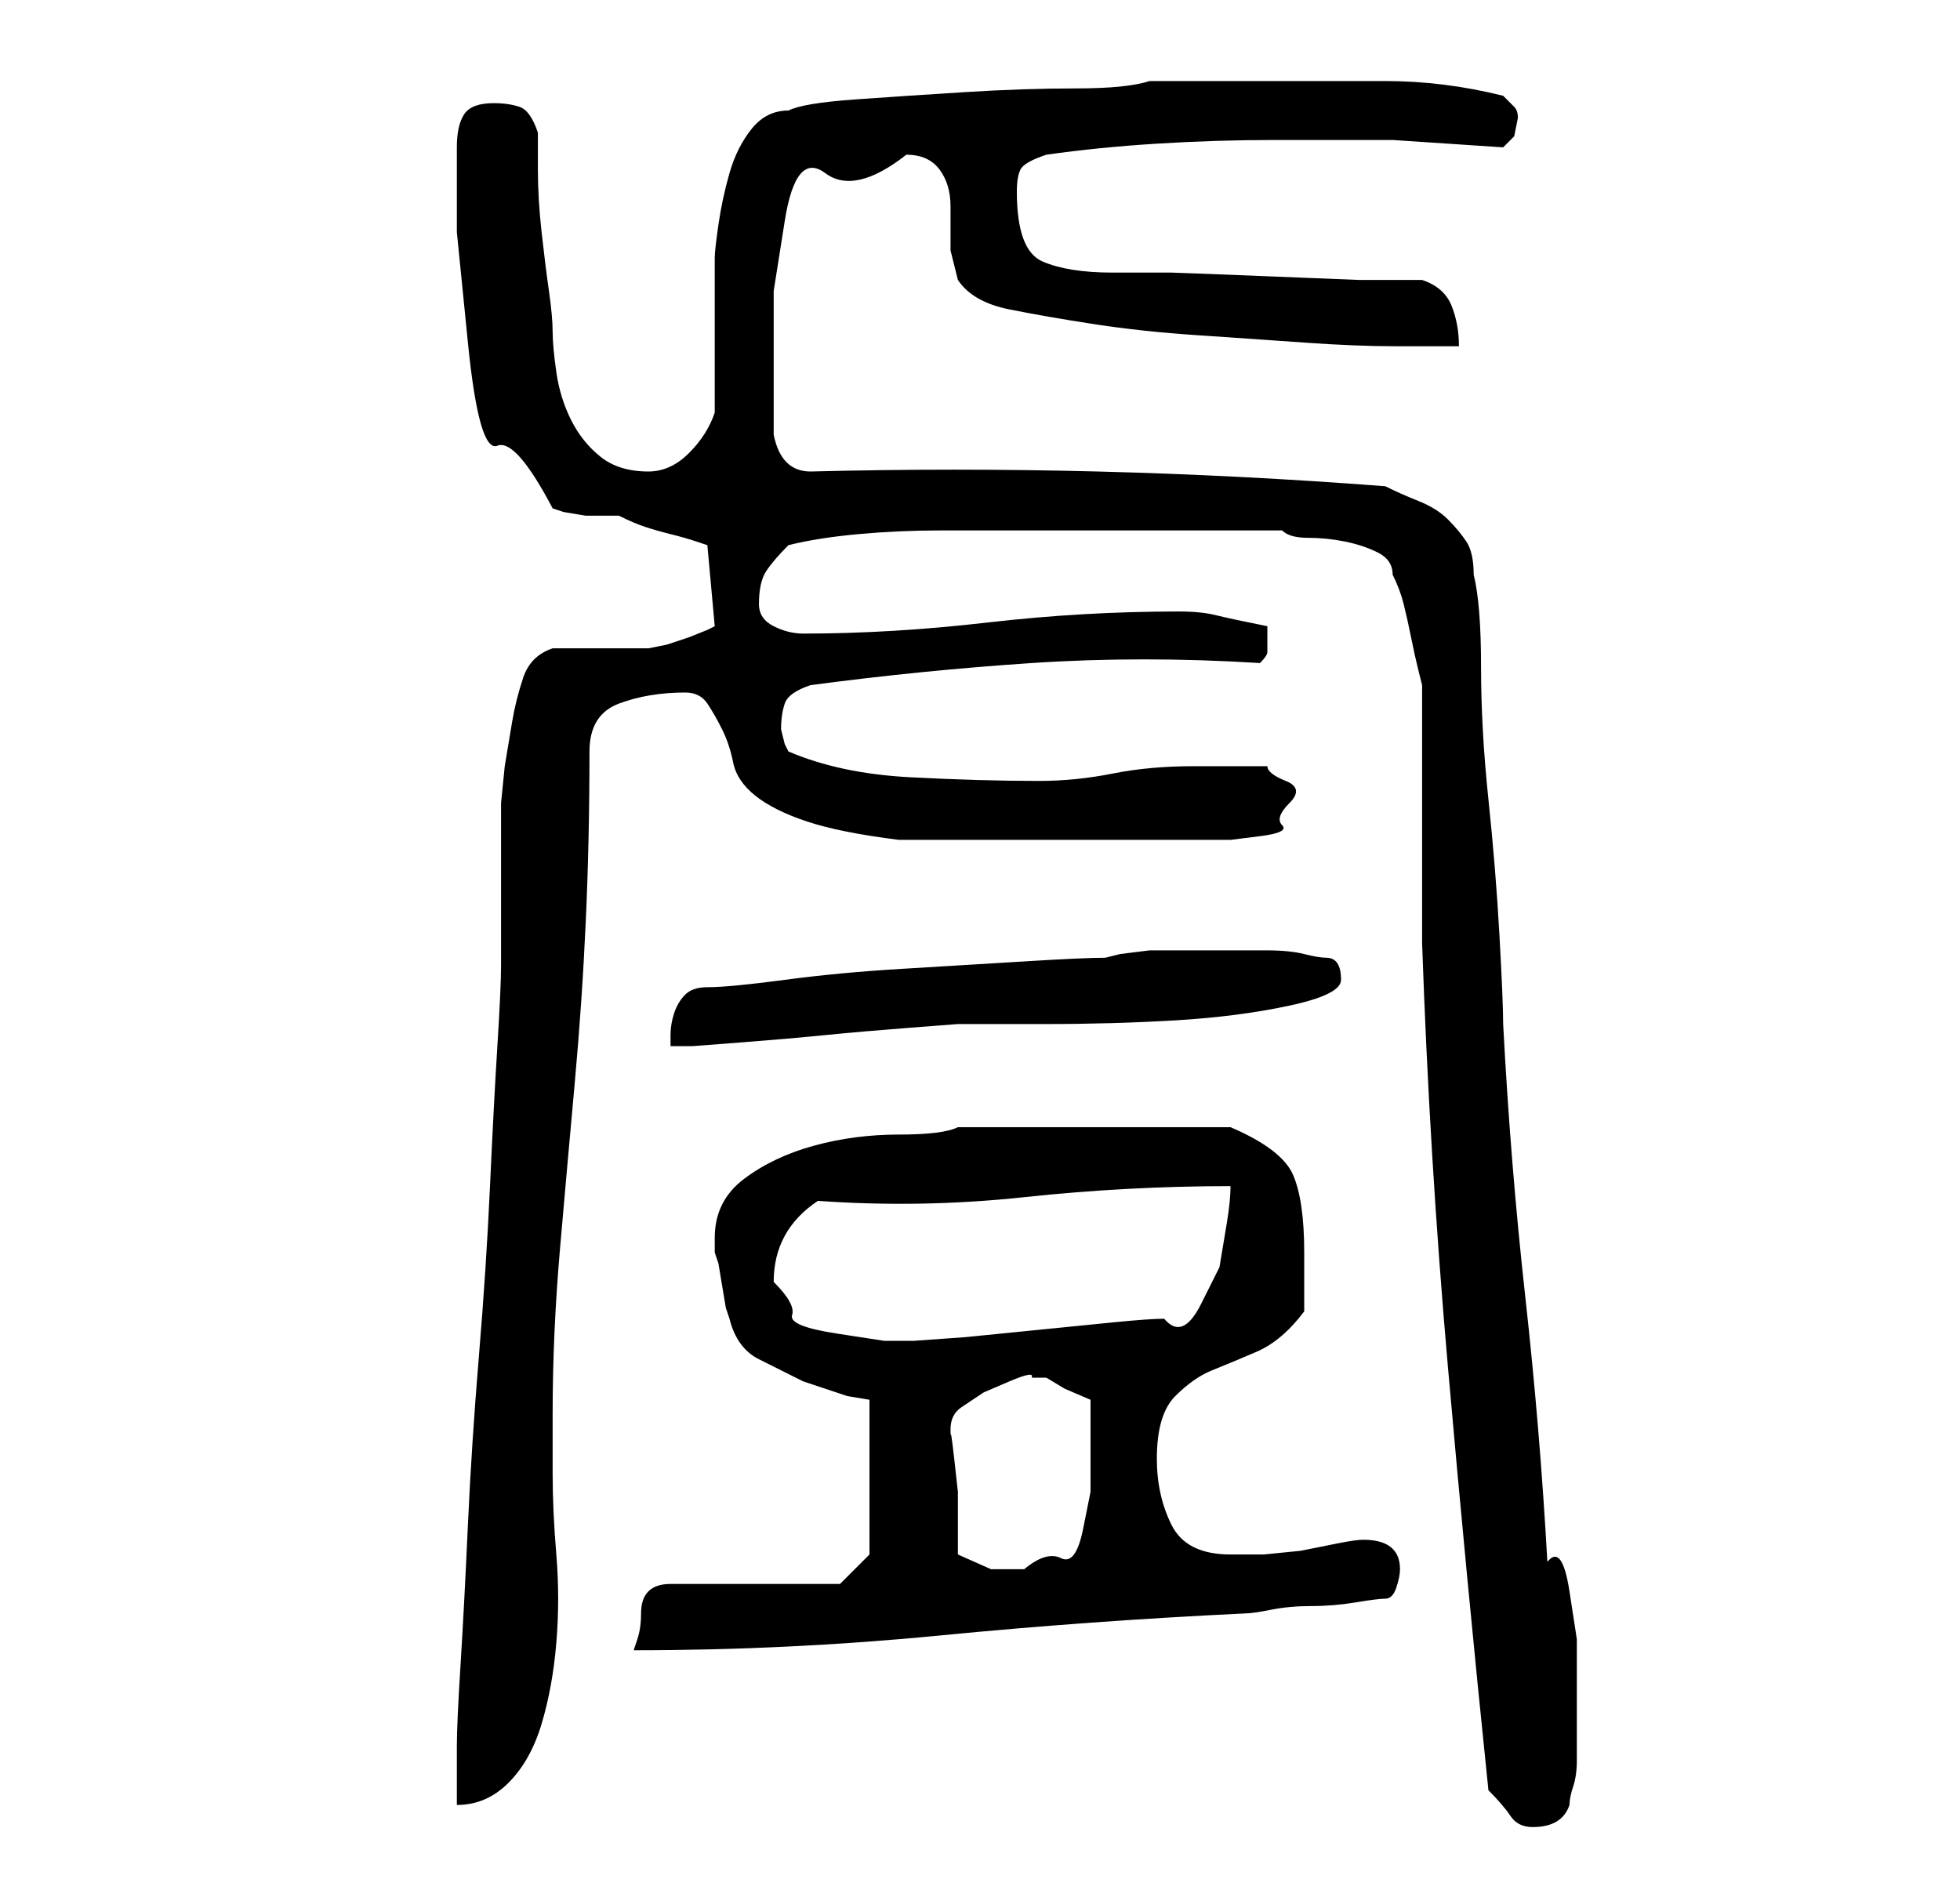 <?xml version="1.0" standalone="no"?>
<!DOCTYPE svg PUBLIC "-//W3C//DTD SVG 1.1//EN" "http://www.w3.org/Graphics/SVG/1.1/DTD/svg11.dtd" >
<svg xmlns="http://www.w3.org/2000/svg" xmlns:xlink="http://www.w3.org/1999/xlink" version="1.1" viewBox="-10 0 266 256">
   <path fill="currentColor"
d="M192 243q2 2 3 3.5t3 1.5q4 0 5 -3q0 -1 0.5 -2.5t0.5 -3.5v-3v-2v-4.5v-7t-1 -6.5t-3 -4q-1 -18 -3 -36t-3 -37q0 -3 -0.5 -12t-1.5 -18.5t-1 -18t-1 -12.5q0 -3 -1 -4.5t-2.5 -3t-4 -2.5t-4.5 -2q-39 -3 -78 -2q-4 0 -5 -5v-4v-4v-11.5t1.5 -9.5t5.5 -6.5t11 -2.5
q3 0 4.5 2t1.5 5v6t1 4q2 3 7 4t11.5 2t14 1.5t14.5 1t12.5 0.5h8.5q0 -3 -1 -5.5t-4 -3.5h-8.5t-12.5 -0.5t-13 -0.5h-8q-6 0 -9.5 -1.5t-3.5 -9.5q0 -2 0.5 -3t3.5 -2q7 -1 15 -1.5t16 -0.5h16t15 1l1.5 -1.5t0.5 -2.5q0 -1 -0.5 -1.5l-1.5 -1.5q-8 -2 -16 -2h-15h-17
q-3 1 -10 1t-15 0.5t-15 1t-9 1.5q-3 0 -5 2.5t-3 6t-1.5 7t-0.5 4.5v4.5v6.5v6v4q-1 3 -3.5 5.5t-5.5 2.5q-4 0 -6.5 -2t-4 -5t-2 -6.5t-0.5 -5.5t-0.5 -5.5t-1 -8t-0.5 -8.5v-5q-1 -3 -2.5 -3.5t-3.5 -0.5q-3 0 -4 1.5t-1 4.5v11.5t1.5 15t4 14t7.5 8.5l1.5 0.5t3 0.5h3
h1.5q2 1 3.5 1.5t3.5 1t3.5 1l1.5 0.5l1 11l-1 0.5t-2.5 1l-3 1t-2.5 0.5h-3h-4h-3.5h-2.5q-3 1 -4 4t-1.5 6l-1 6t-0.5 5v4v7v7v4q0 3 -0.5 11t-1 19t-1.5 23t-1.5 23t-1 19t-0.5 11v4v4q4 0 7 -3t4.5 -8t2 -11t0 -12t-0.5 -11v-8q0 -11 1 -22.5t2 -22.5t1.5 -22t0.5 -23
q0 -5 4 -6.5t9 -1.5q2 0 3 1.5t2 3.5t1.5 4.5t3 4.5t7 3.5t12.5 2.5h3.5h5.5h7h5h6h6h6.5h2.5h3t4 -0.5t3 -1.5t1 -3t-0.5 -3t-2.5 -2h-5h-5q-6 0 -11 1t-10 1q-8 0 -17.5 -0.5t-16.5 -3.5l-0.5 -1t-0.5 -2q0 -2 0.5 -3.5t3.5 -2.5q15 -2 30 -3t31 0q1 -1 1 -1.5v-2.5v0v-1
q-5 -1 -7 -1.5t-5 -0.5q-13 0 -26 1.5t-25 1.5q-2 0 -4 -1t-2 -3q0 -3 1 -4.5t3 -3.5q4 -1 9.5 -1.5t11 -0.5h10.5h8h28q1 1 3.5 1t5 0.5t4.5 1.5t2 3q1 2 1.5 4t1 4.5t1 4.5l0.5 2v6v11v12v6q1 29 3.5 57.5t5.5 57.5zM104 215h-23q-2 0 -3 1t-1 3t-0.5 3.5l-0.5 1.5
q21 0 41.5 -2t41.5 -3q1 0 3.5 -0.5t5.5 -0.5t6 -0.5t4 -0.5t1.5 -1.5t0.5 -2.5q0 -4 -5 -4v0q-1 0 -3.5 0.5l-5 1t-5 0.5h-2.5h-2q-6 0 -8 -4t-2 -9q0 -6 2.5 -8.5t5 -3.5t6 -2.5t6.5 -5.5v-4.5v-3.5q0 -7 -1.5 -10.5t-8.5 -6.5h-4h-5h-6h-3h-5h-6h-5h-3q-2 1 -8 1
t-11.5 1.5t-9.5 4.5t-4 8v1v1l0.5 1.5t0.5 3t0.5 3l0.5 1.5q1 4 4 5.5l6 3t6 2l3 0.5v21zM120 211v-3.5v-5t-0.5 -4.5t-0.5 -3v-1q0 -2 1.5 -3l3 -2t3.5 -1.5t3 -0.5h0.5h0.5h0.5h0.5l2.5 1.5t3.5 1.5v3.5v2.5v6.5t-1 5t-3 4t-5 1.5h-4.5t-4.5 -2zM95 174q0 -7 6 -11
q14 1 28 -0.5t28 -1.5q0 2 -0.5 5l-1 6t-2.5 5t-5 2q-2 0 -7 0.5l-10 1l-10 1t-7 0.5h-4t-6.5 -1t-6 -2.5t-2.5 -4.5zM86 134q-2 0 -3 1t-1.5 2.5t-0.5 3v1.5h1h2t6.5 -0.5t11.5 -1t11.5 -1t6.5 -0.5h12q9 0 17.5 -0.5t15.5 -2t7 -3.5q0 -3 -2 -3q-1 0 -3 -0.5t-5 -0.5h-5
h-2h-4h-5t-4 0.5l-2 0.5q-3 0 -11 0.5t-16.5 1t-16 1.5t-10.5 1z" />
</svg>
